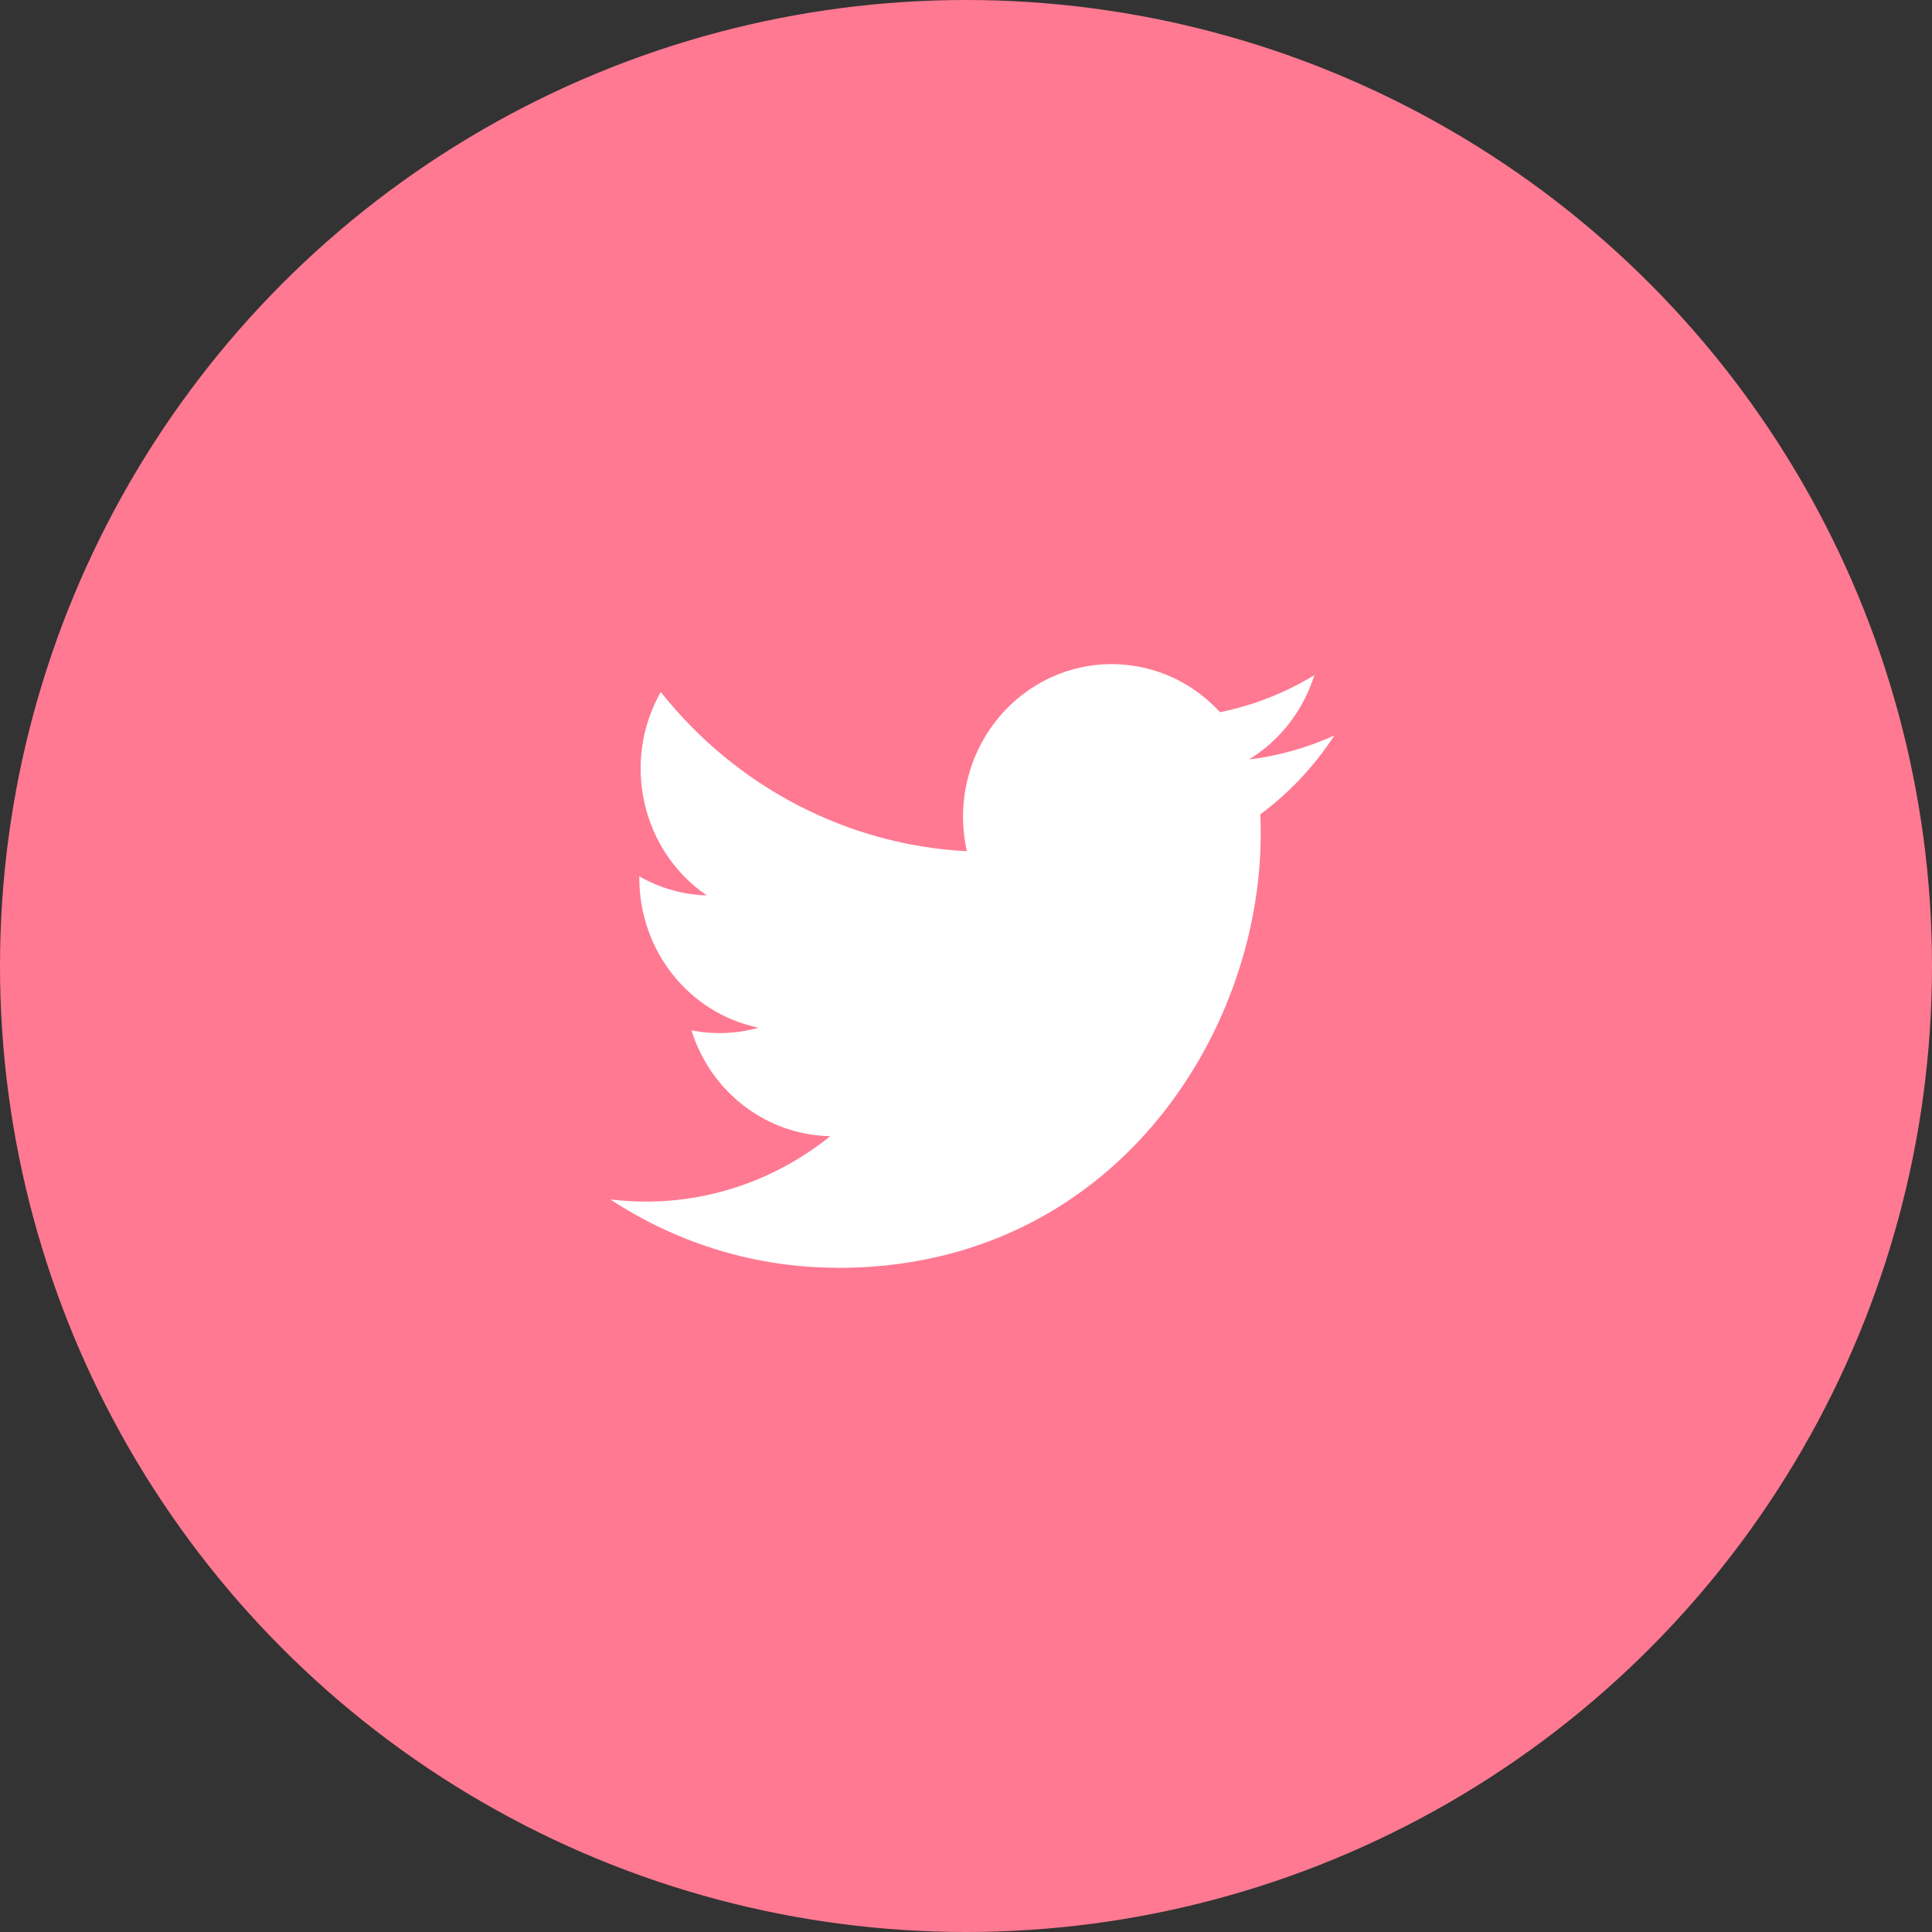 <svg width="32" height="32" viewBox="0 0 32 32" fill="none" xmlns="http://www.w3.org/2000/svg">
<rect x="0" y="0" width="32" height="32" fill="#333333" stroke="none"/>
<circle cx="16" cy="16" r="16" fill="#FF7992"/>
<path fill-rule="evenodd" clip-rule="evenodd" d="M13.881 21C18.406 21 20.881 17.152 20.881 13.816C20.881 13.706 20.881 13.598 20.874 13.489C21.355 13.132 21.771 12.689 22.101 12.182C21.652 12.386 21.176 12.52 20.688 12.579C21.202 12.264 21.586 11.768 21.77 11.183C21.287 11.477 20.759 11.684 20.207 11.796C19.276 10.779 17.717 10.73 16.726 11.686C16.088 12.303 15.816 13.222 16.015 14.099C14.037 13.997 12.194 13.038 10.944 11.461C10.291 12.615 10.625 14.09 11.706 14.831C11.315 14.819 10.931 14.711 10.589 14.515V14.548C10.59 15.749 11.415 16.784 12.563 17.022C12.201 17.124 11.821 17.139 11.452 17.065C11.774 18.094 12.698 18.799 13.751 18.819C12.879 19.522 11.803 19.904 10.695 19.902C10.5 19.902 10.304 19.89 10.109 19.866C11.235 20.607 12.544 21 13.881 20.998" fill="white"/>
</svg>
